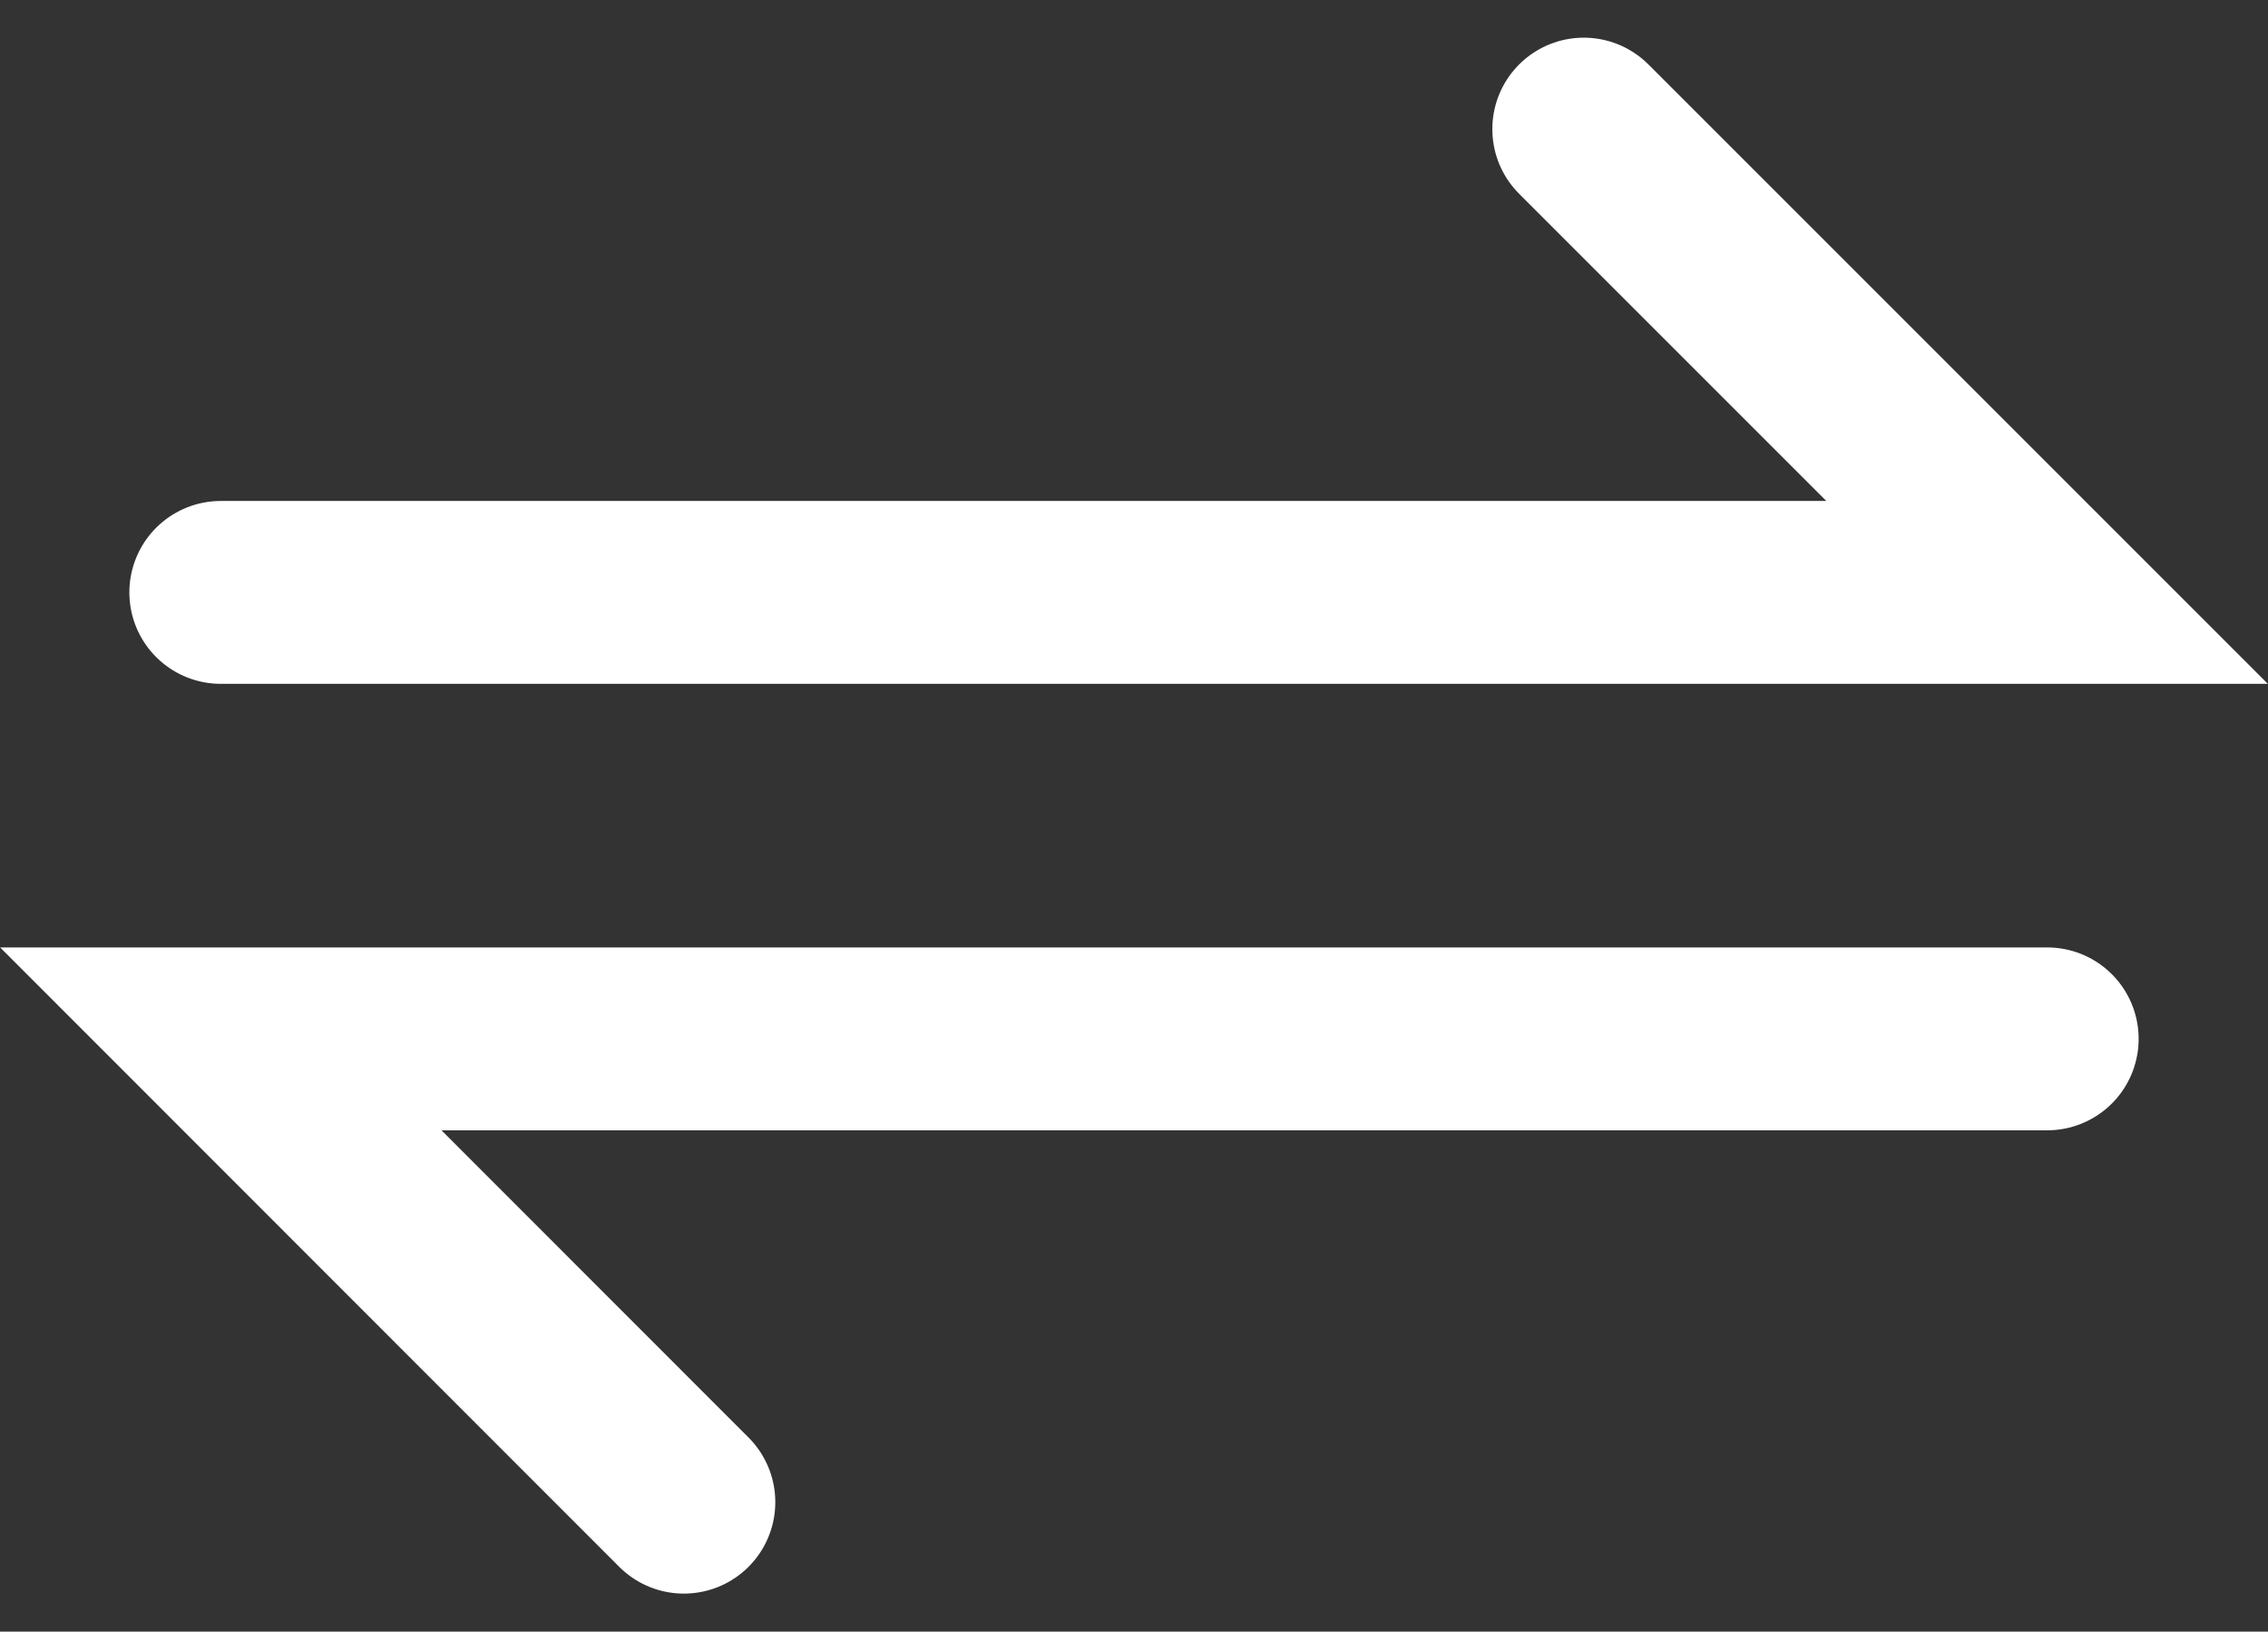 <svg xmlns="http://www.w3.org/2000/svg" width="18.602" height="13.383" viewBox="0 0 18.602 13.383">
    <rect x="0" y="0" width="18.602" height="13.383" fill="#333333" stroke="none"/>
    <defs>
        <style>
            .cls-1{fill:none;stroke:#fff;stroke-linecap:round;stroke-width:1.5px}
        </style>
    </defs>
    <g id="Group_645" data-name="Group 645" transform="translate(1.811 1.061)">
        <path id="Path_520" d="M4948.021 3056.7H4963l-3.8-3.8" class="cls-1" data-name="Path 520" transform="translate(-4948.021 -3052.902)"/>
        <path id="Path_521" d="M0 3.8h14.98L11.182 0" class="cls-1" data-name="Path 521" transform="rotate(180 7.49 5.63)"/>
    </g>
</svg>
